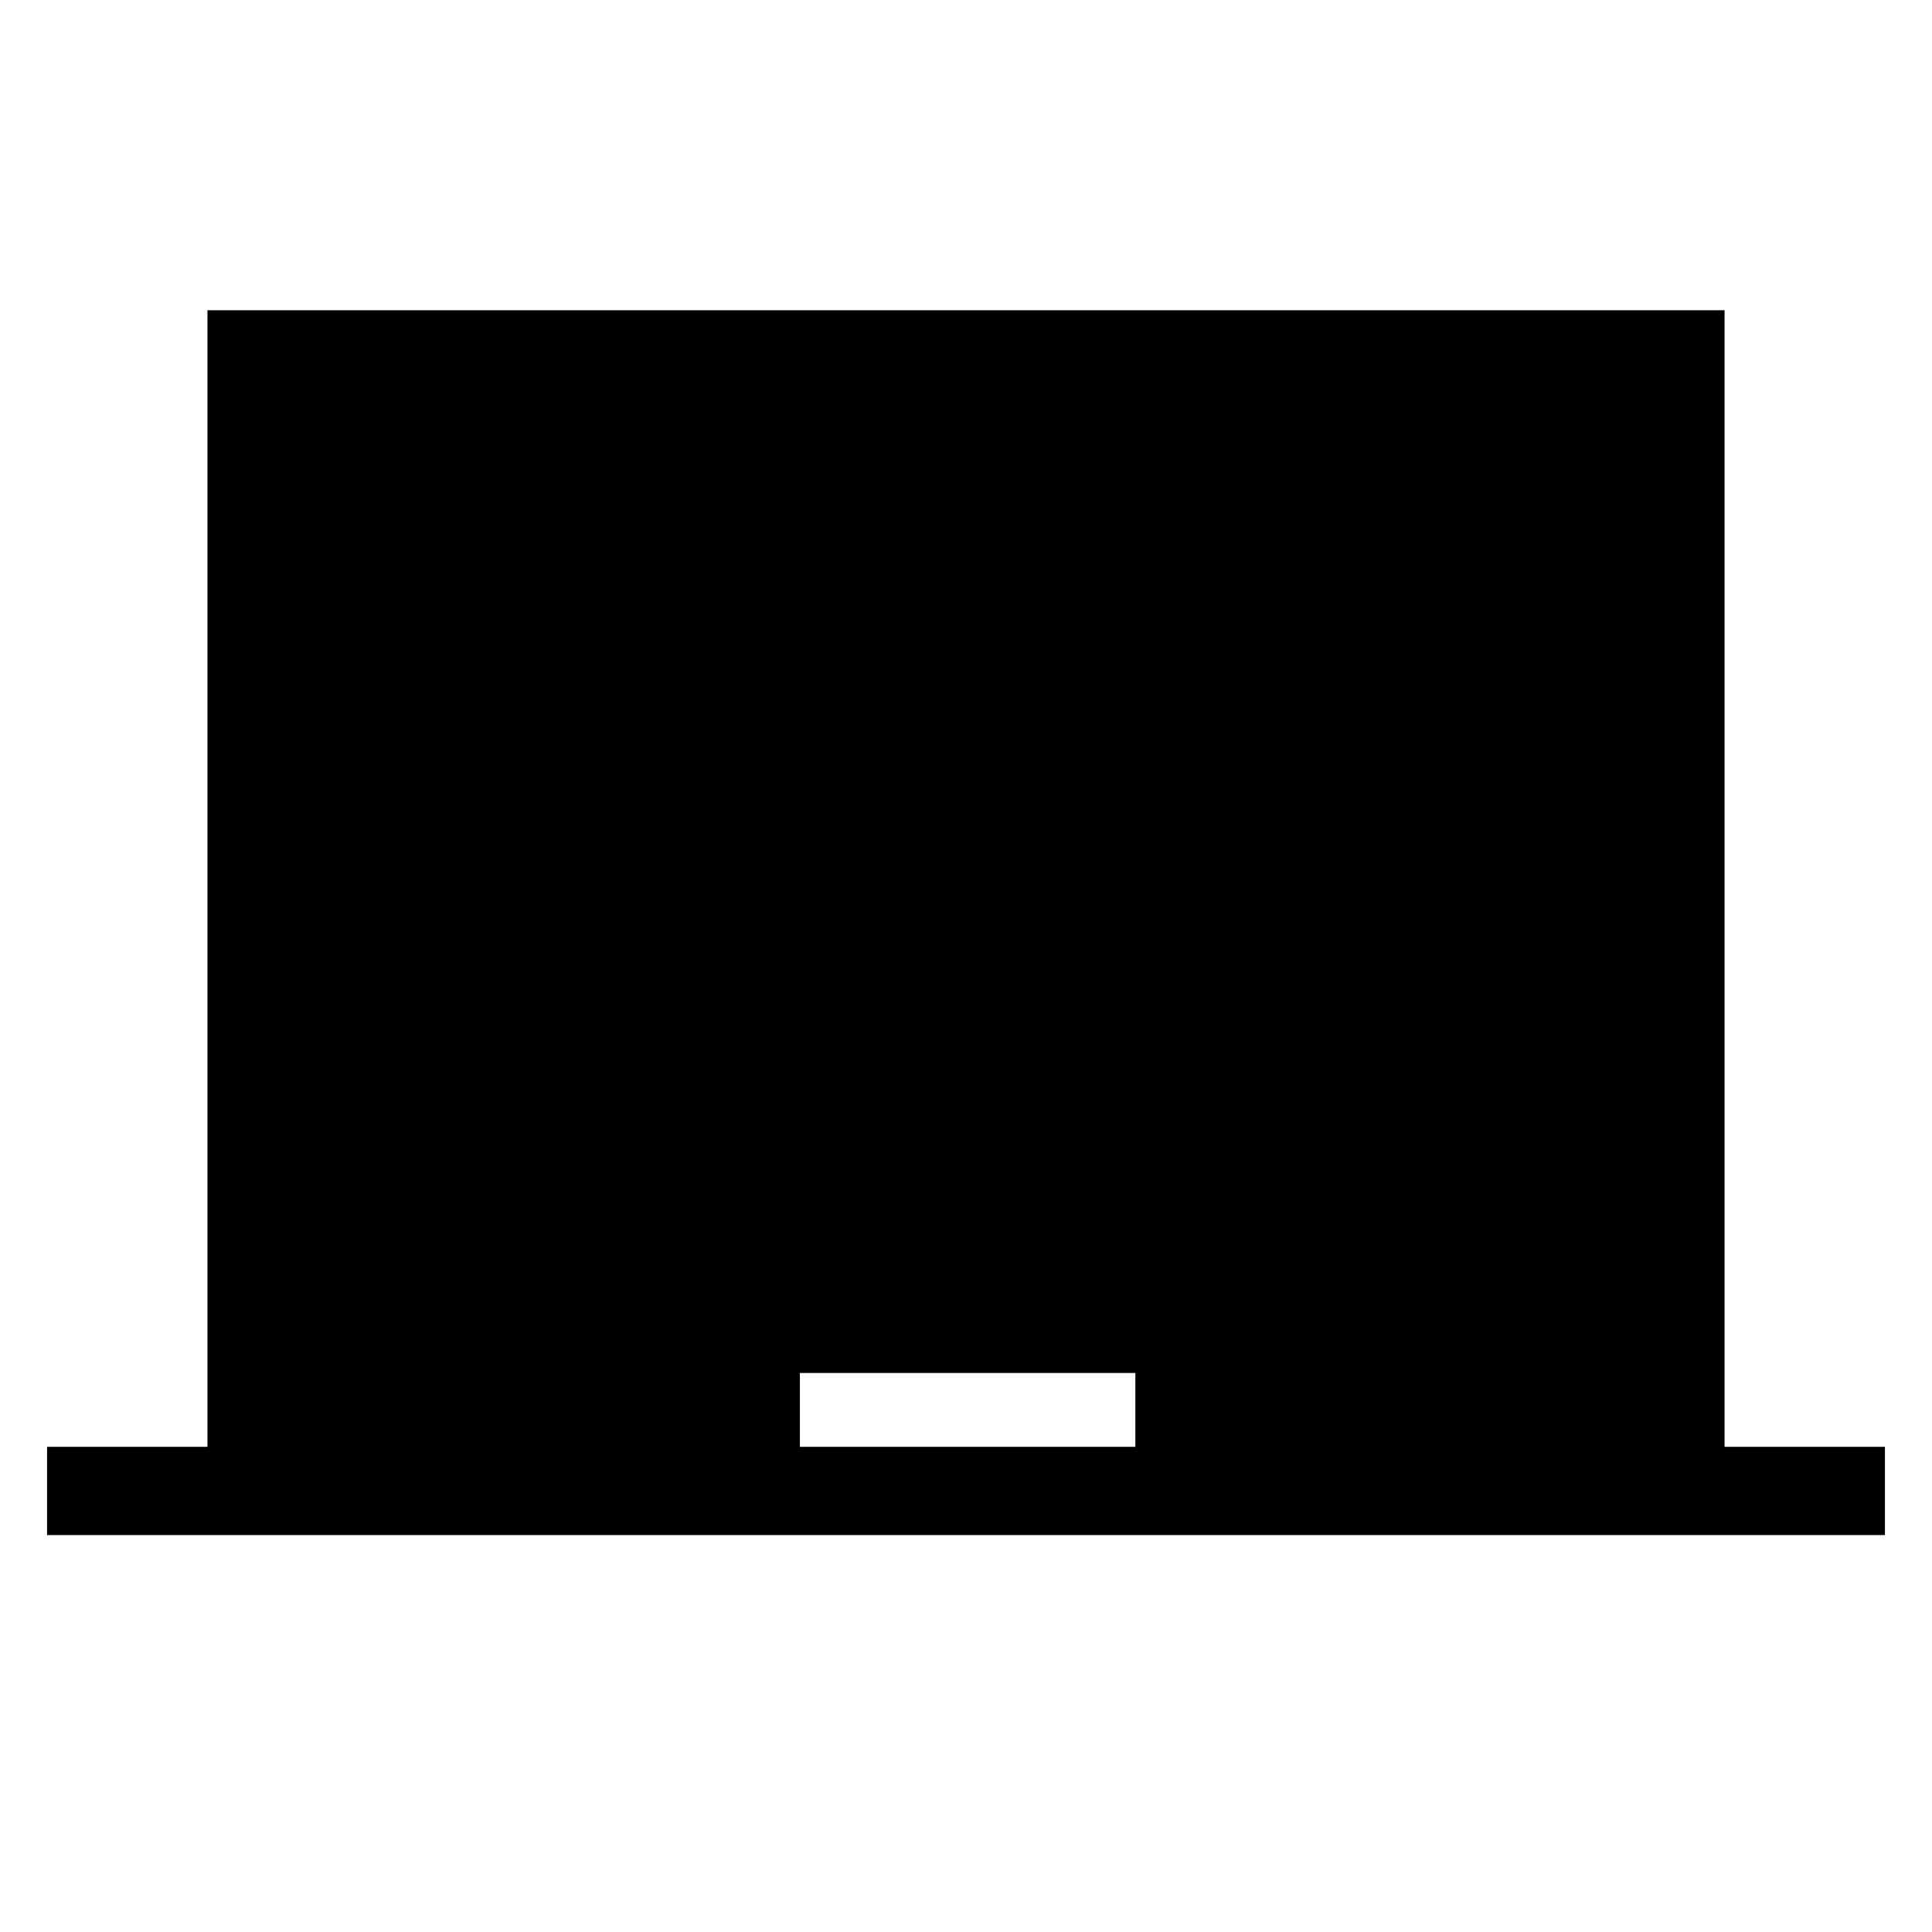 <svg xmlns="http://www.w3.org/2000/svg" height="48" viewBox="0 -960 960 960" width="48"><path d="M23.39-197.23v-43.85h79.69v-564.76h753.84v564.76h79.69v43.85H23.39Zm374.07-43.85h166.69v-36.69H397.46v36.69Z"/></svg>